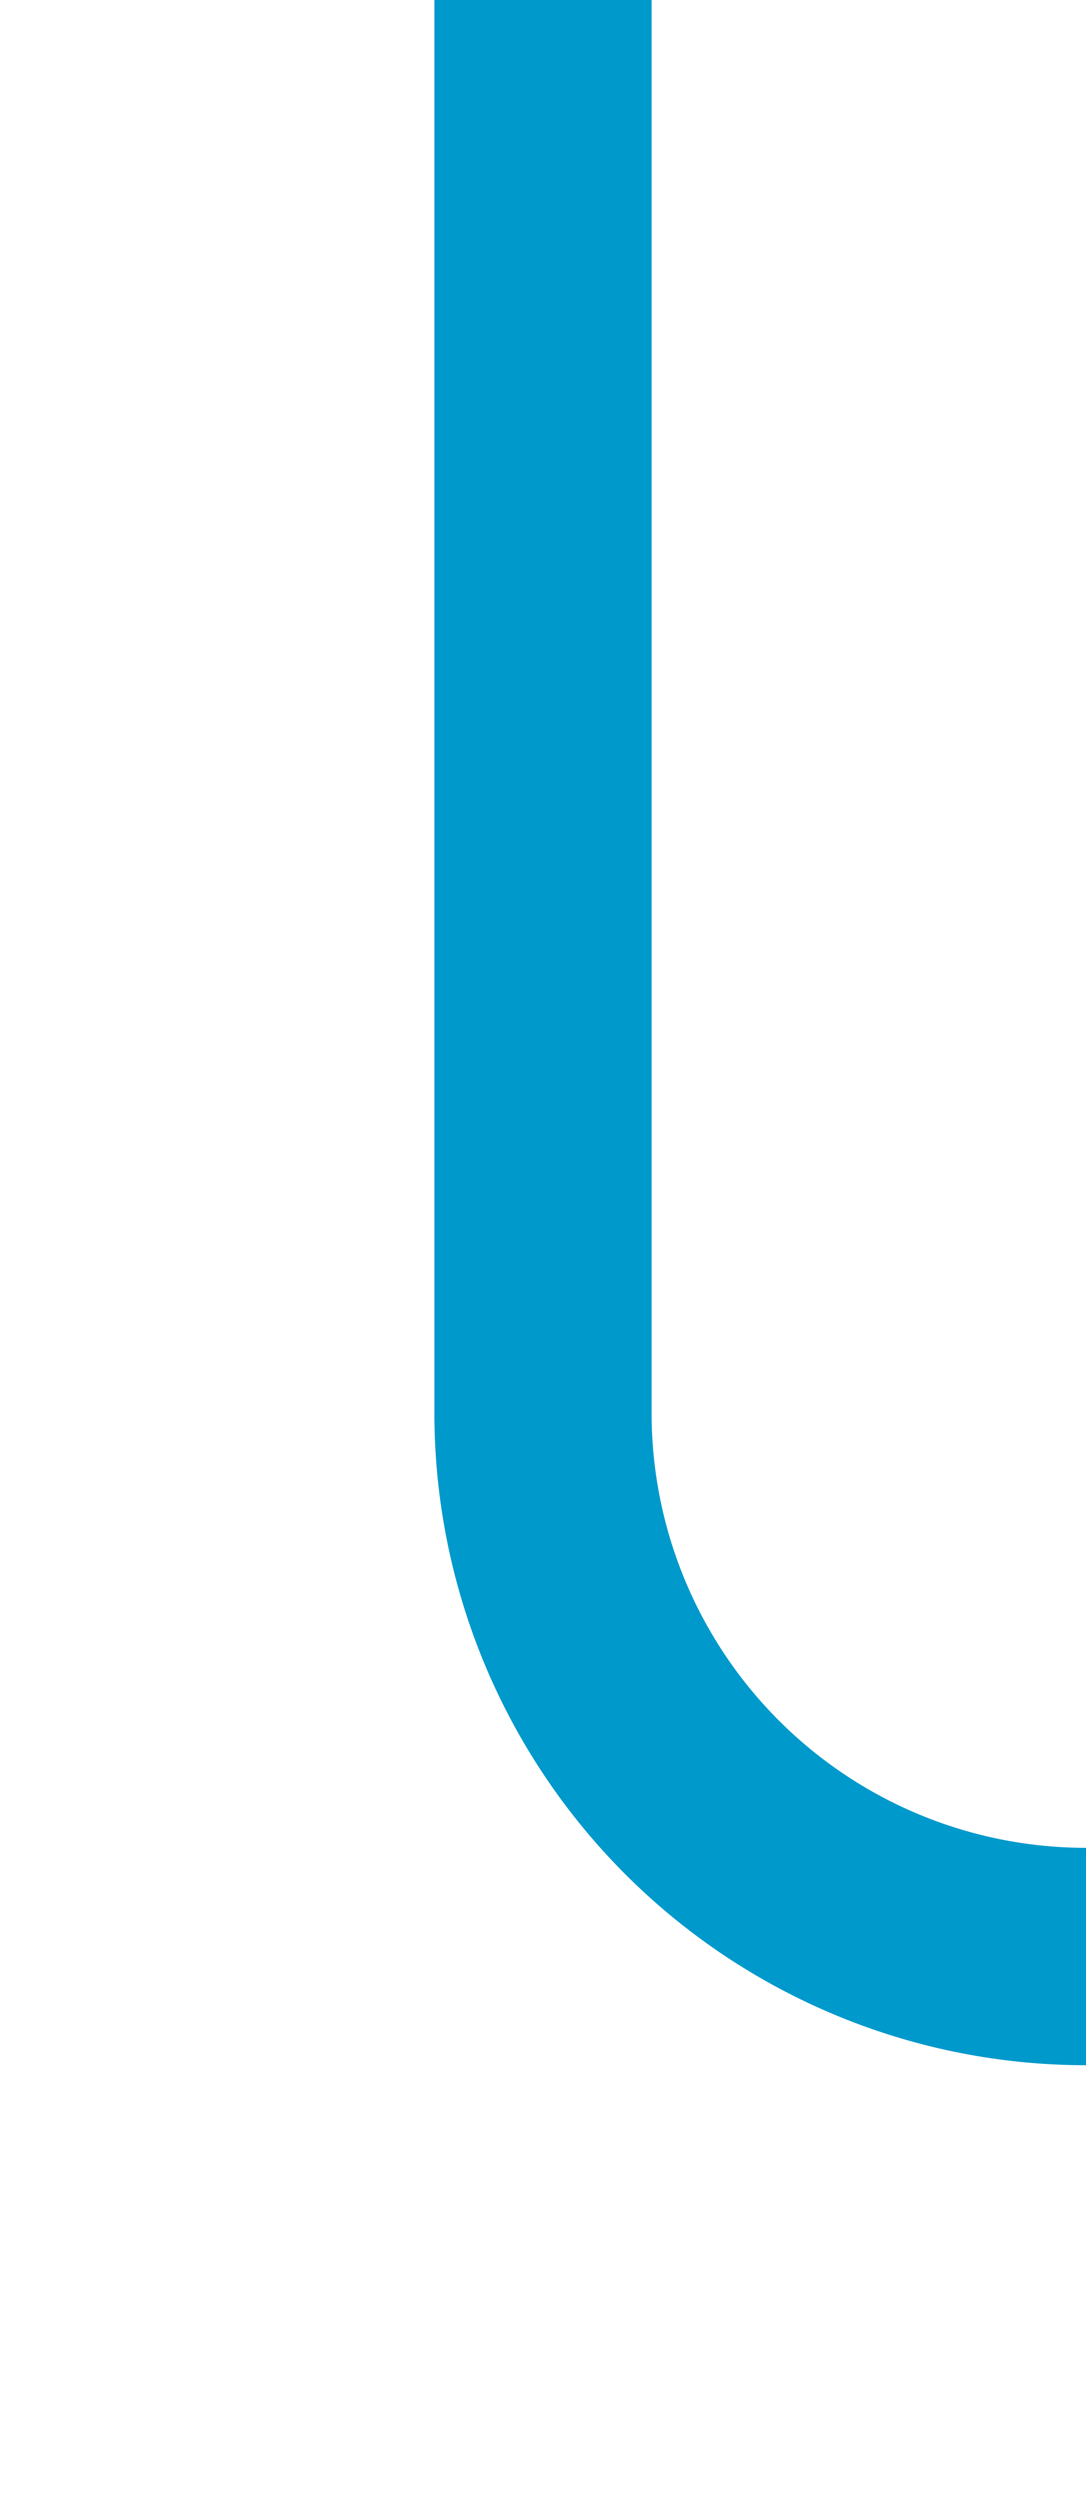 ﻿<?xml version="1.0" encoding="utf-8"?>
<svg version="1.1" xmlns:xlink="http://www.w3.org/1999/xlink" width="10px" height="23px" preserveAspectRatio="xMidYMin meet" viewBox="143 262  8 23" xmlns="http://www.w3.org/2000/svg">
  <path d="M 147 262  L 147 275  A 5 5 0 0 0 152 280 L 290 280  A 5 5 0 0 1 295 285 L 295 297  " stroke-width="2" stroke="#0099cc" fill="none" />
  <path d="M 299.293 291.893  L 295 296.186  L 290.707 291.893  L 289.293 293.307  L 294.293 298.307  L 295 299.014  L 295.707 298.307  L 300.707 293.307  L 299.293 291.893  Z " fill-rule="nonzero" fill="#0099cc" stroke="none" />
</svg>